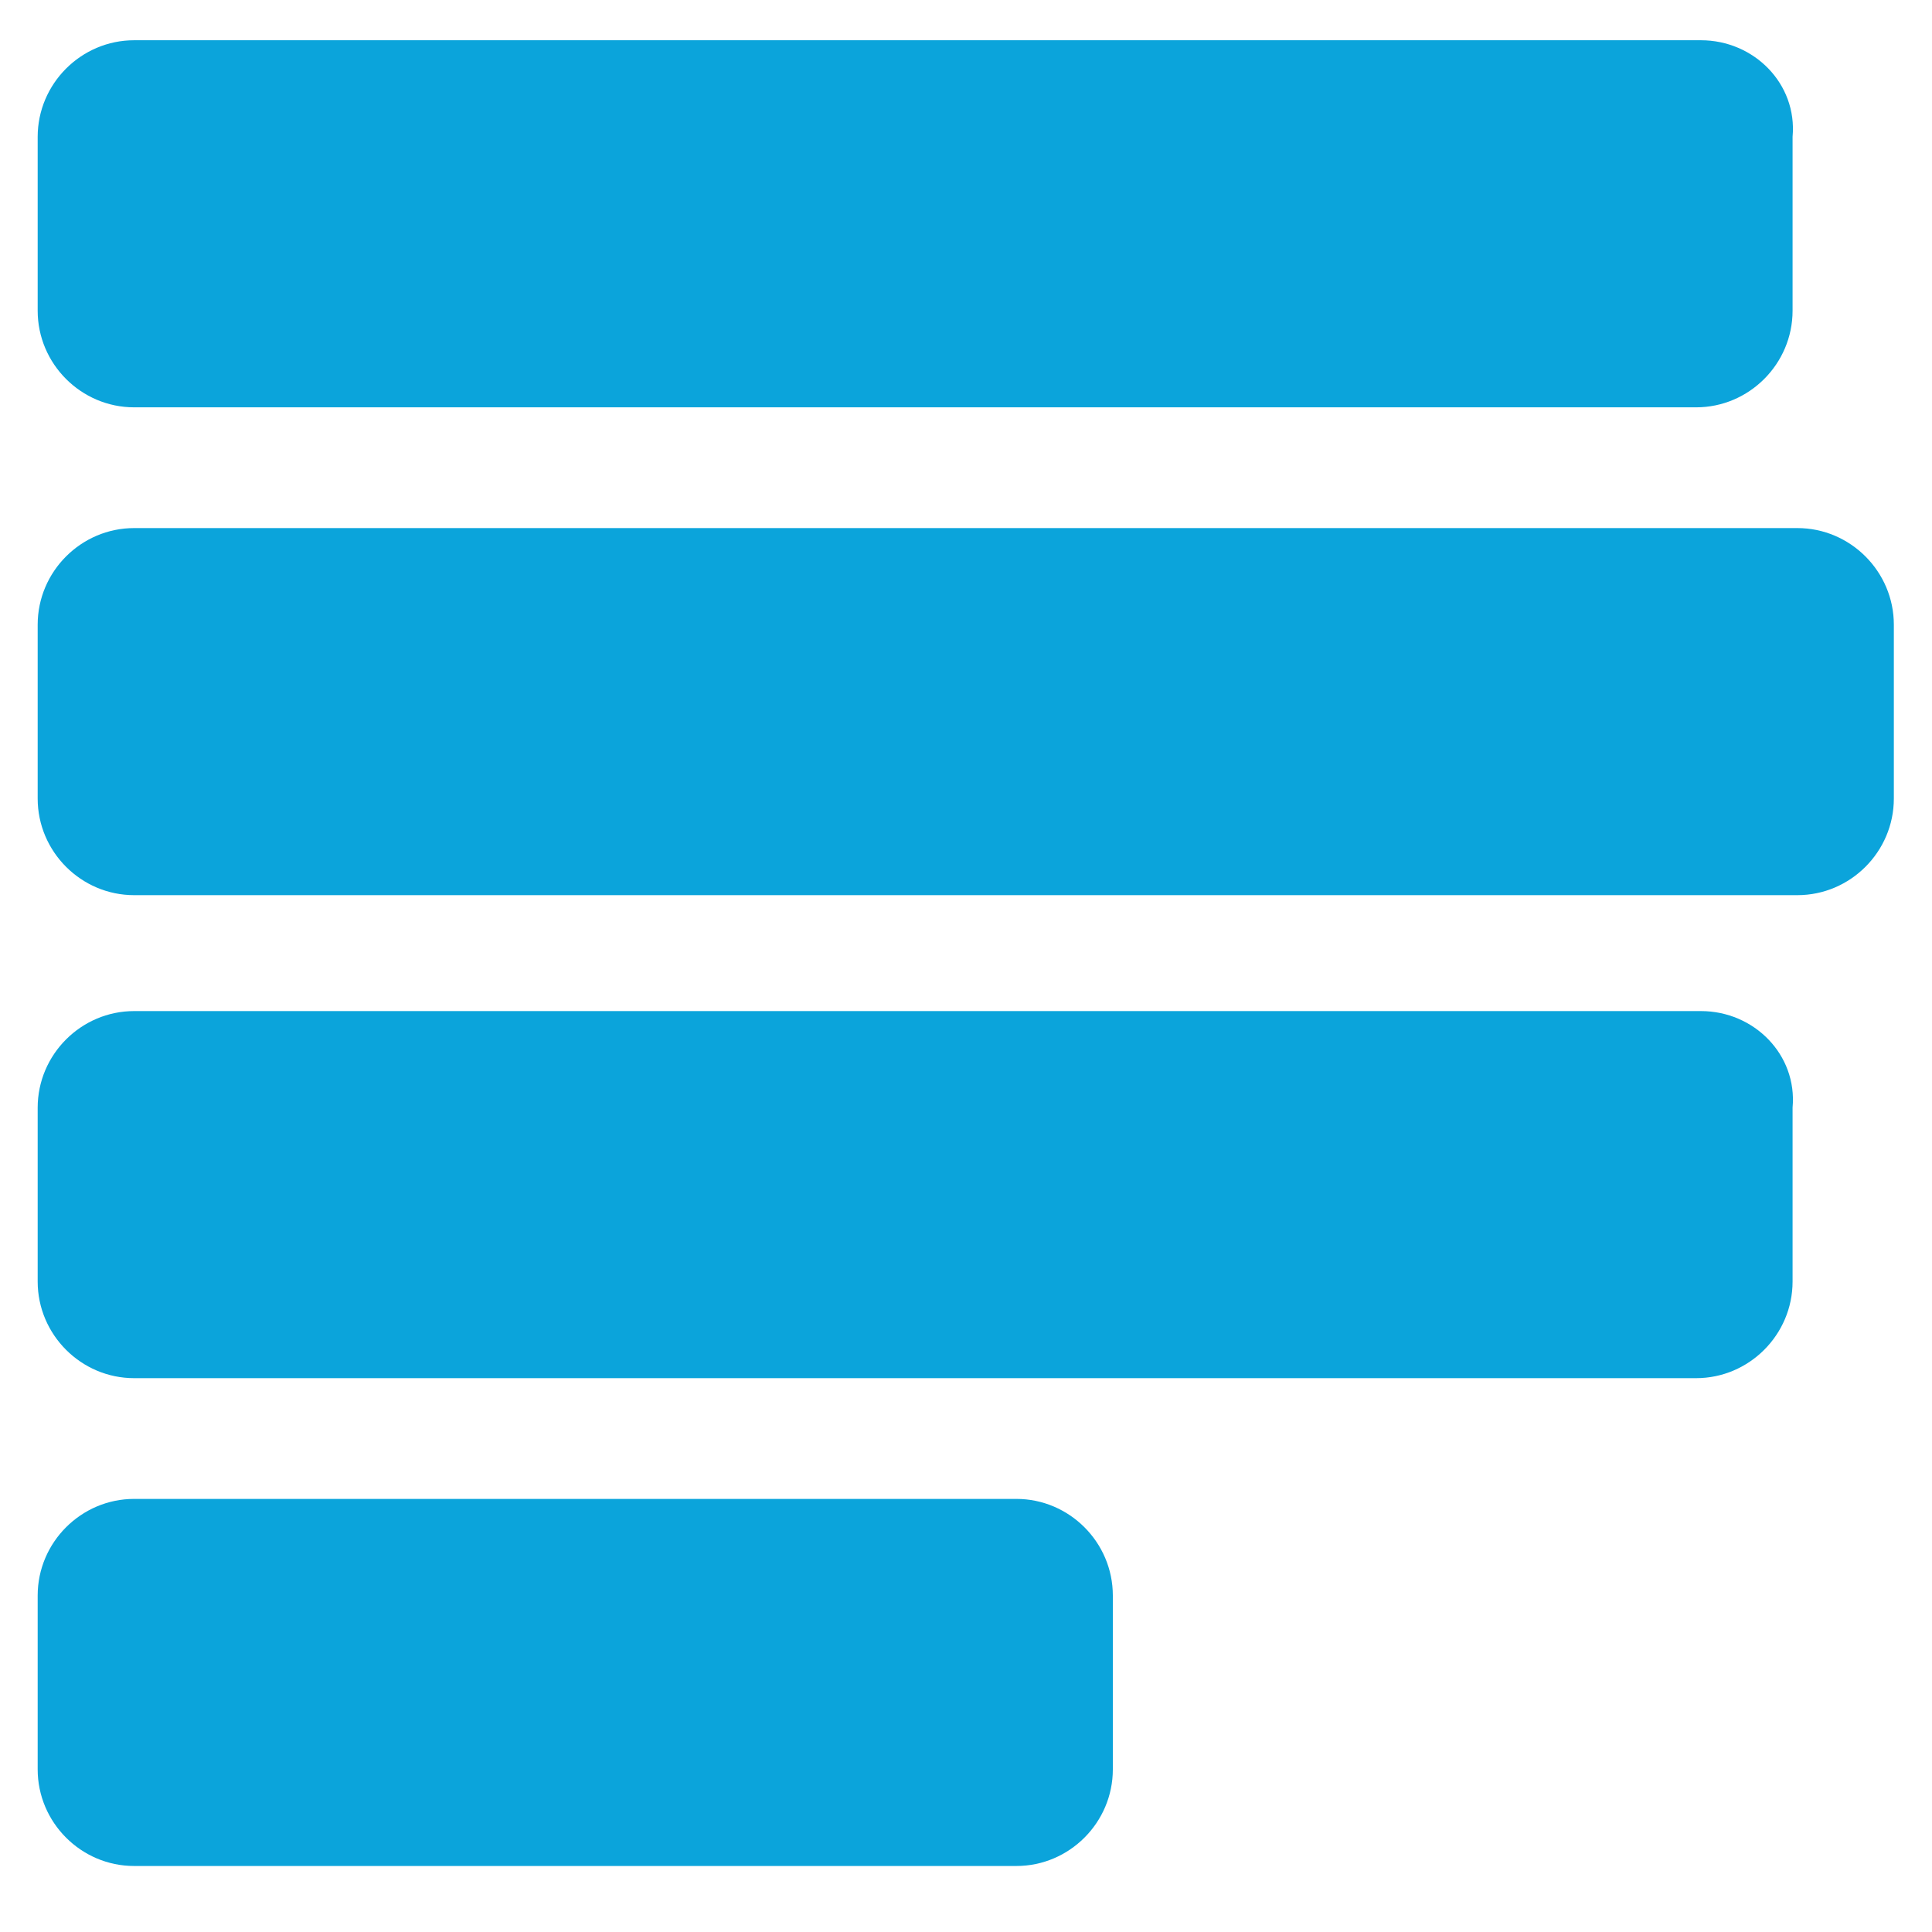 <svg width="12" height="12" viewBox="0 0 12 12" fill="none" xmlns="http://www.w3.org/2000/svg">
<g clip-path="url(#clip0_2385_32917)">
<path d="M10.565 0.25H0.833C0.504 0.25 0.234 0.52 0.234 0.85V1.93C0.234 2.26 0.504 2.53 0.833 2.53H10.535C10.864 2.53 11.134 2.26 11.134 1.93V0.85C11.164 0.52 10.894 0.25 10.565 0.25ZM10.565 6.28H0.833C0.504 6.28 0.234 6.55 0.234 6.88V7.96C0.234 8.29 0.504 8.56 0.833 8.56H10.535C10.864 8.56 11.134 8.29 11.134 7.96V6.88C11.164 6.55 10.894 6.28 10.565 6.28ZM6.313 9.31H0.833C0.504 9.31 0.234 9.58 0.234 9.91V10.99C0.234 11.32 0.504 11.59 0.833 11.59H6.313C6.642 11.59 6.912 11.32 6.912 10.99V9.91C6.912 9.58 6.642 9.31 6.313 9.31ZM11.164 3.28H0.833C0.504 3.28 0.234 3.55 0.234 3.88V4.96C0.234 5.29 0.504 5.56 0.833 5.56H11.164C11.493 5.56 11.763 5.29 11.763 4.96V3.88C11.763 3.55 11.493 3.28 11.164 3.28Z" fill="#0BA4DB"/>
</g>
<defs>
<clipPath id="clip0_2385_32917">
<rect width="11.528" height="11.34" fill="white" transform="translate(0.234 0.25)"/>
</clipPath>
</defs>
</svg>
